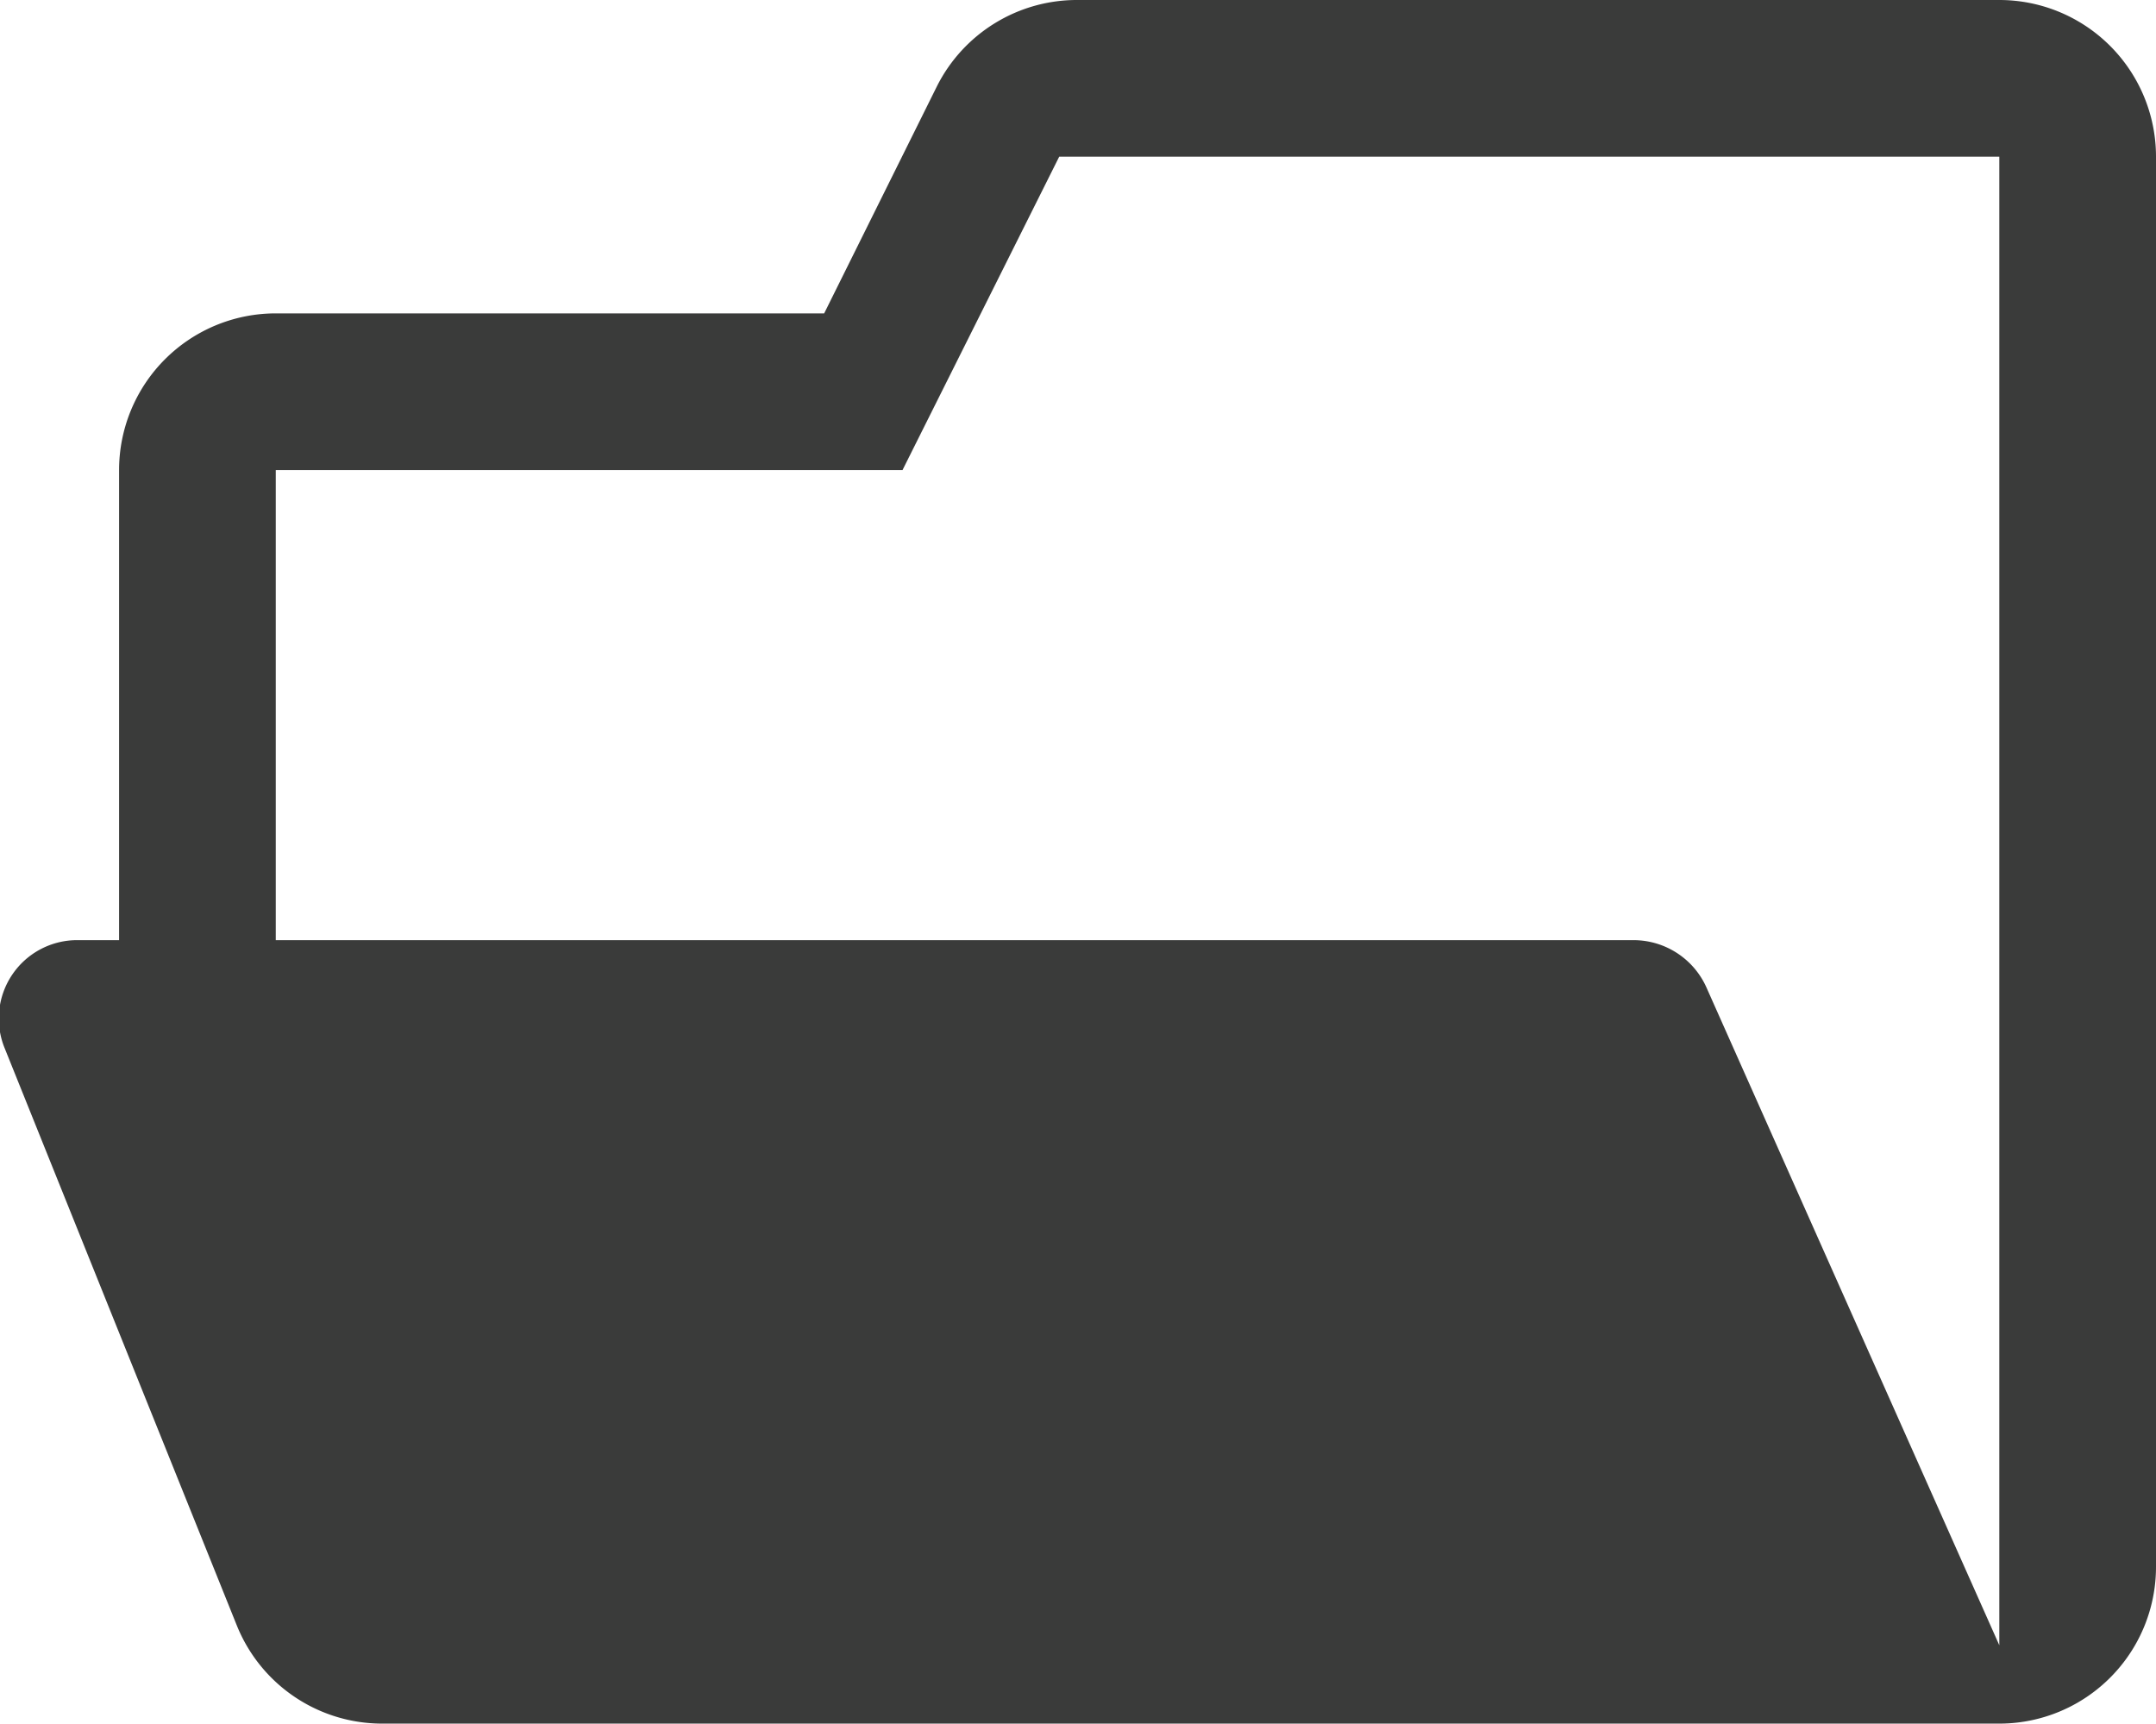 <svg id="Layer_1" data-name="Layer 1" xmlns="http://www.w3.org/2000/svg" viewBox="0 0 13.76 11"><defs><style>.cls-1{fill:#3a3b3a;fill-rule:evenodd;}</style></defs><title>Icon-Light-PO,PDS-open</title><path class="cls-1" d="M351.74,288.41h10.32a1,1,0,0,0,1-1v-9a1,1,0,0,0-1-1h-5.88a1,1,0,0,0-.9.55l-.72,1.45h-3.5a1,1,0,0,0-1,1v3h-.26a.5.5,0,0,0-.47.69l1.48,3.68A1,1,0,0,0,351.74,288.41Zm10.32-10v9.5l-1.87-4.2a.51.51,0,0,0-.46-.3h-8.67v-3h4l1-2Z" transform="translate(-349.3 -277.41)"/></svg>